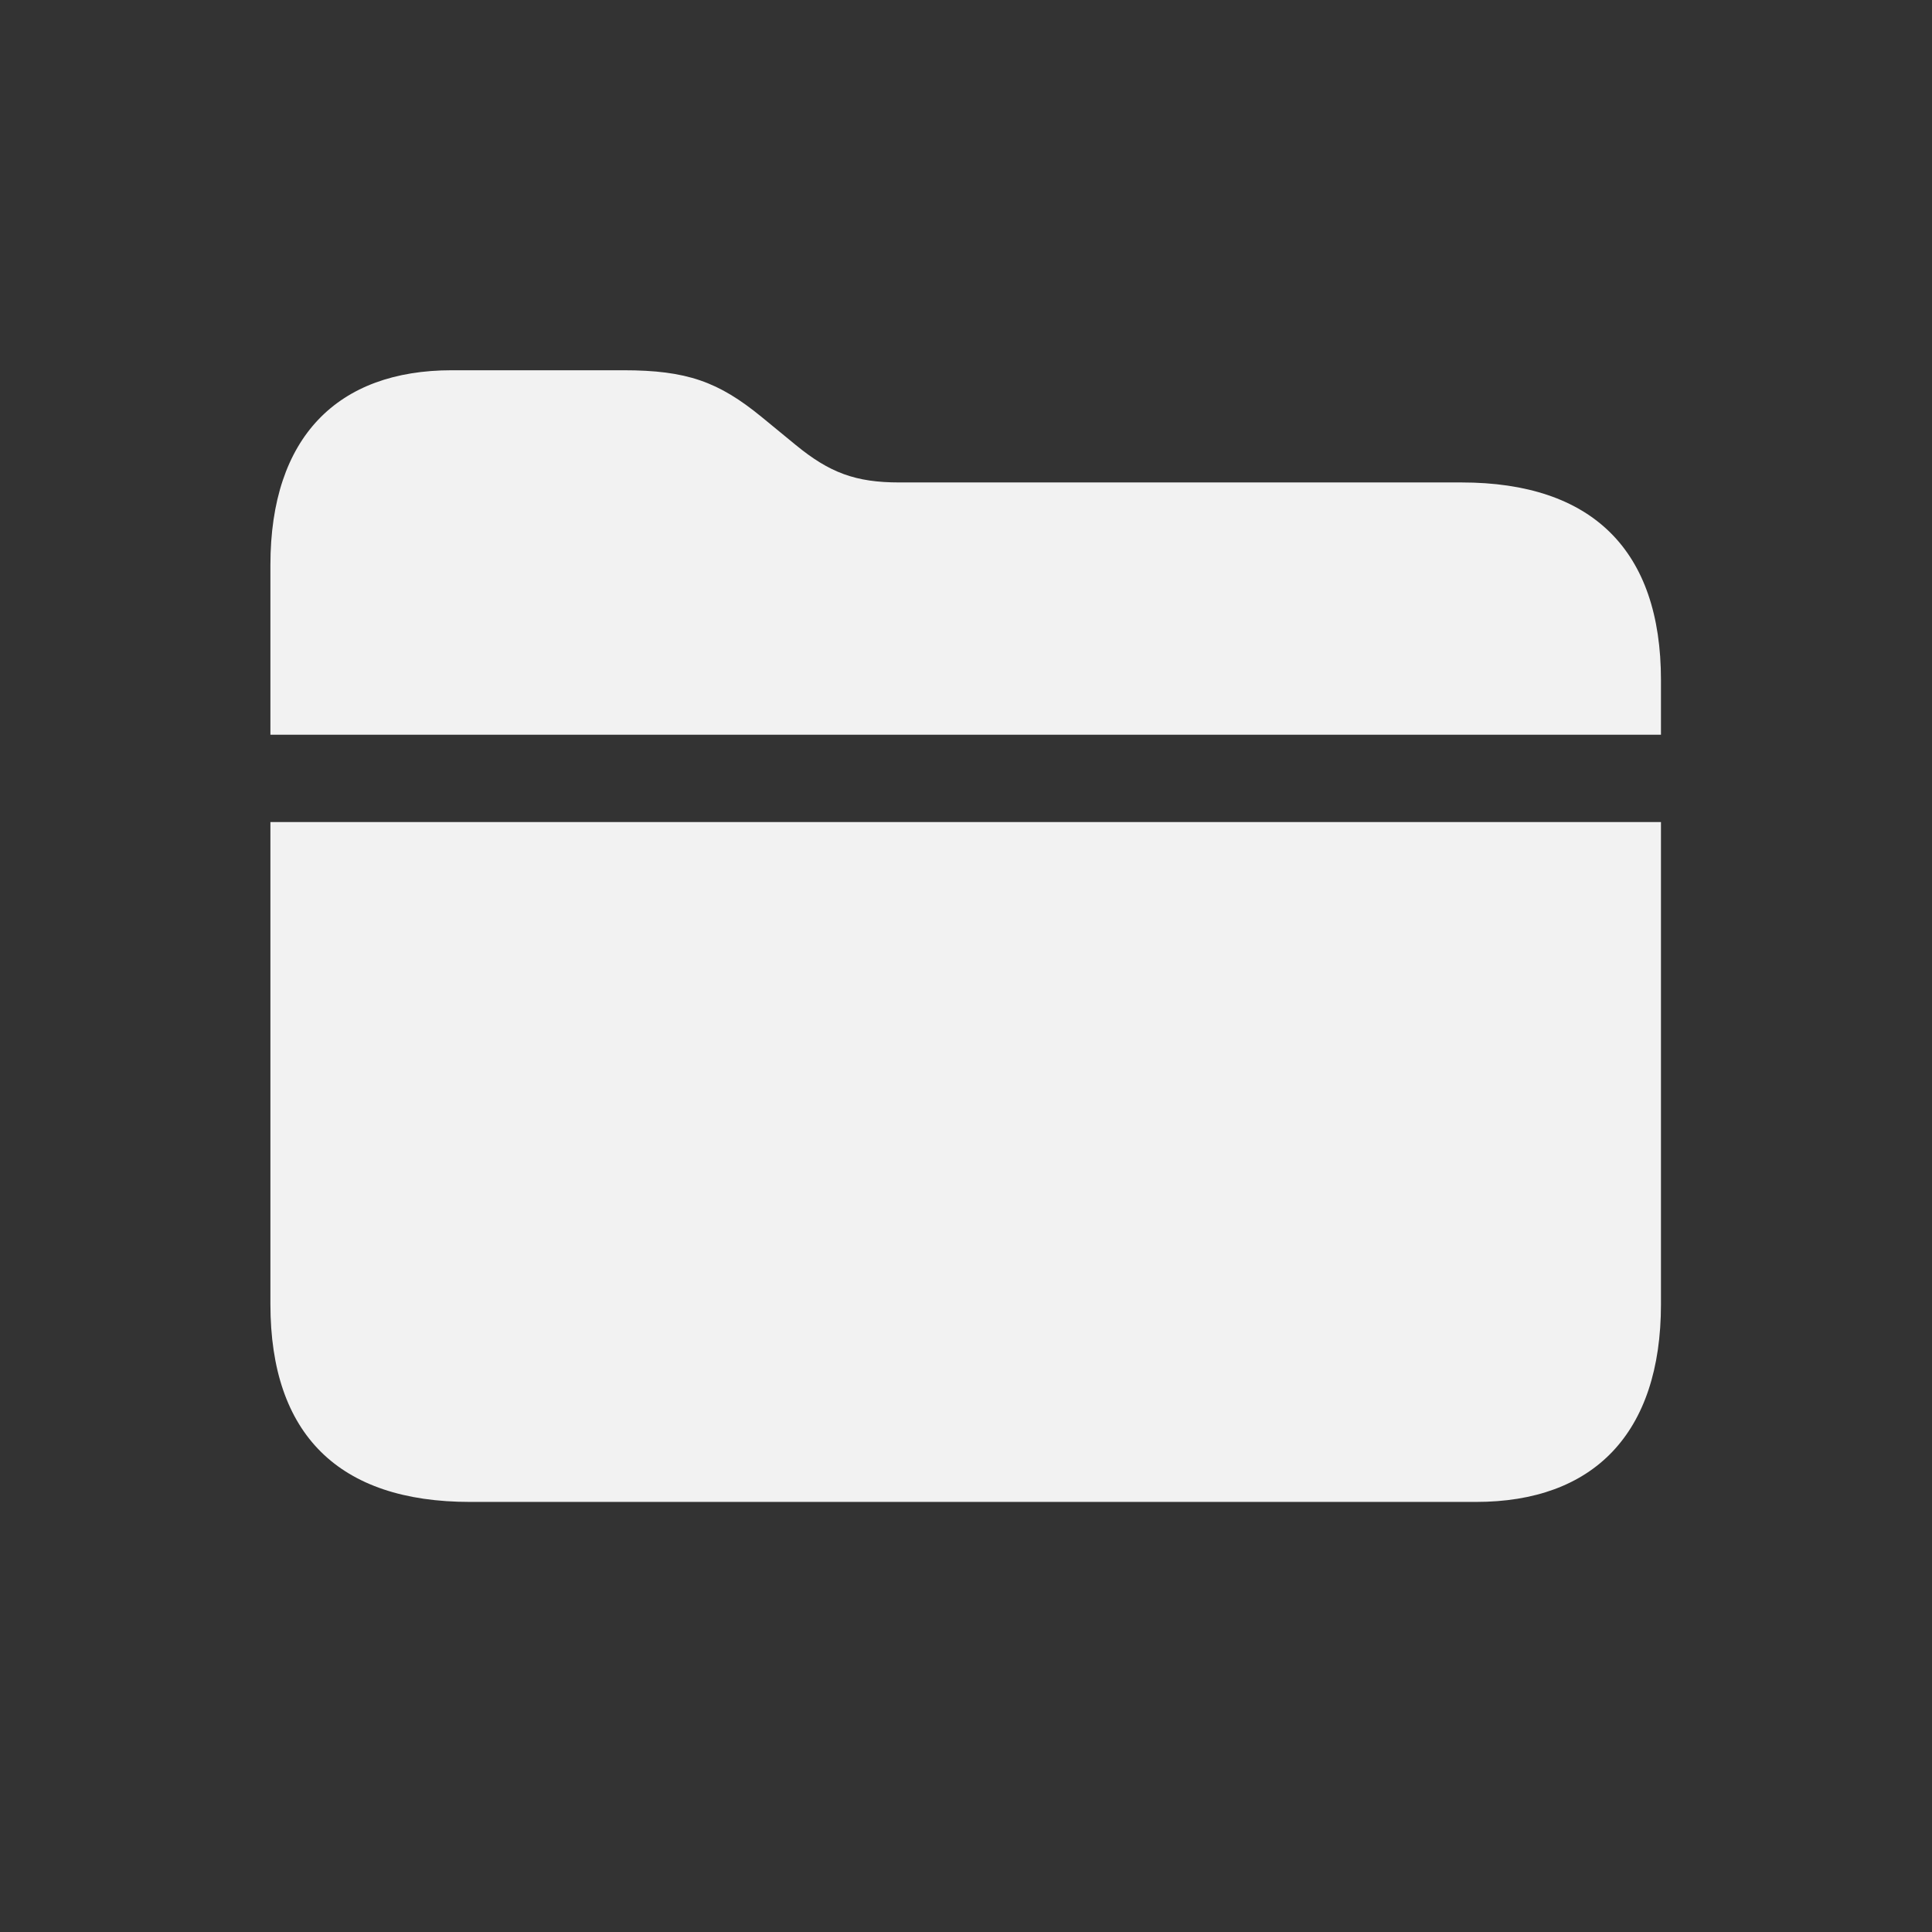 <svg width="28" height="28" viewBox="0 0 28 28" fill="none" xmlns="http://www.w3.org/2000/svg">
<rect x="0" y="0" width="28" height="28" fill="#333333" stroke="none"/>
<path d="M21.181 6.992H13.033C12.4 6.992 12.023 6.852 11.53 6.447L11.038 6.043C10.414 5.533 9.957 5.366 9.034 5.366H6.547C4.895 5.366 3.919 6.333 3.919 8.188V10.648H24.072V9.857C24.072 7.977 23.079 6.992 21.181 6.992ZM6.811 21.767H21.392C23.088 21.767 24.072 20.782 24.072 18.901V11.914H3.919V18.901C3.919 20.791 4.912 21.767 6.811 21.767Z" fill="#F2F2F2"/>
</svg>
